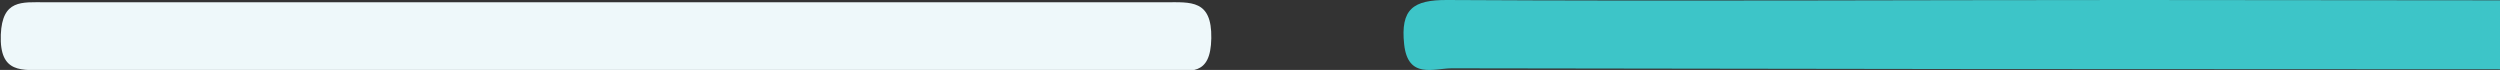 <svg id="Layer_1" data-name="Layer 1" xmlns="http://www.w3.org/2000/svg" viewBox="0 0 154.4 4.32"><rect x="0" y="0" width="154.4" height="4.32" fill="#333333" stroke="none"/><defs><style>.cls-1{fill:#eef8fa;}.cls-2{fill:#3dc5c8;}</style></defs><title>4</title><path class="cls-1" d="M466.39,1077H432c-1.53,0-2.95.27-2.86-2.18.09-2.18,1.29-2,2.75-2q34.59,0,69.17,0c1.58,0,2.88-.17,2.84,2.22s-1.32,2-2.73,2Z" transform="translate(-429.09 -1072.68)"/><path class="cls-2" d="M583.49,1072.7c0,1.42,0,2.84,0,4.26q-32.37,0-64.74-.06c-1.12,0-2.71.68-2.94-1.49s.55-2.74,2.66-2.73c14.09.08,28.18,0,42.26,0Z" transform="translate(-429.09 -1072.68)"/></svg>